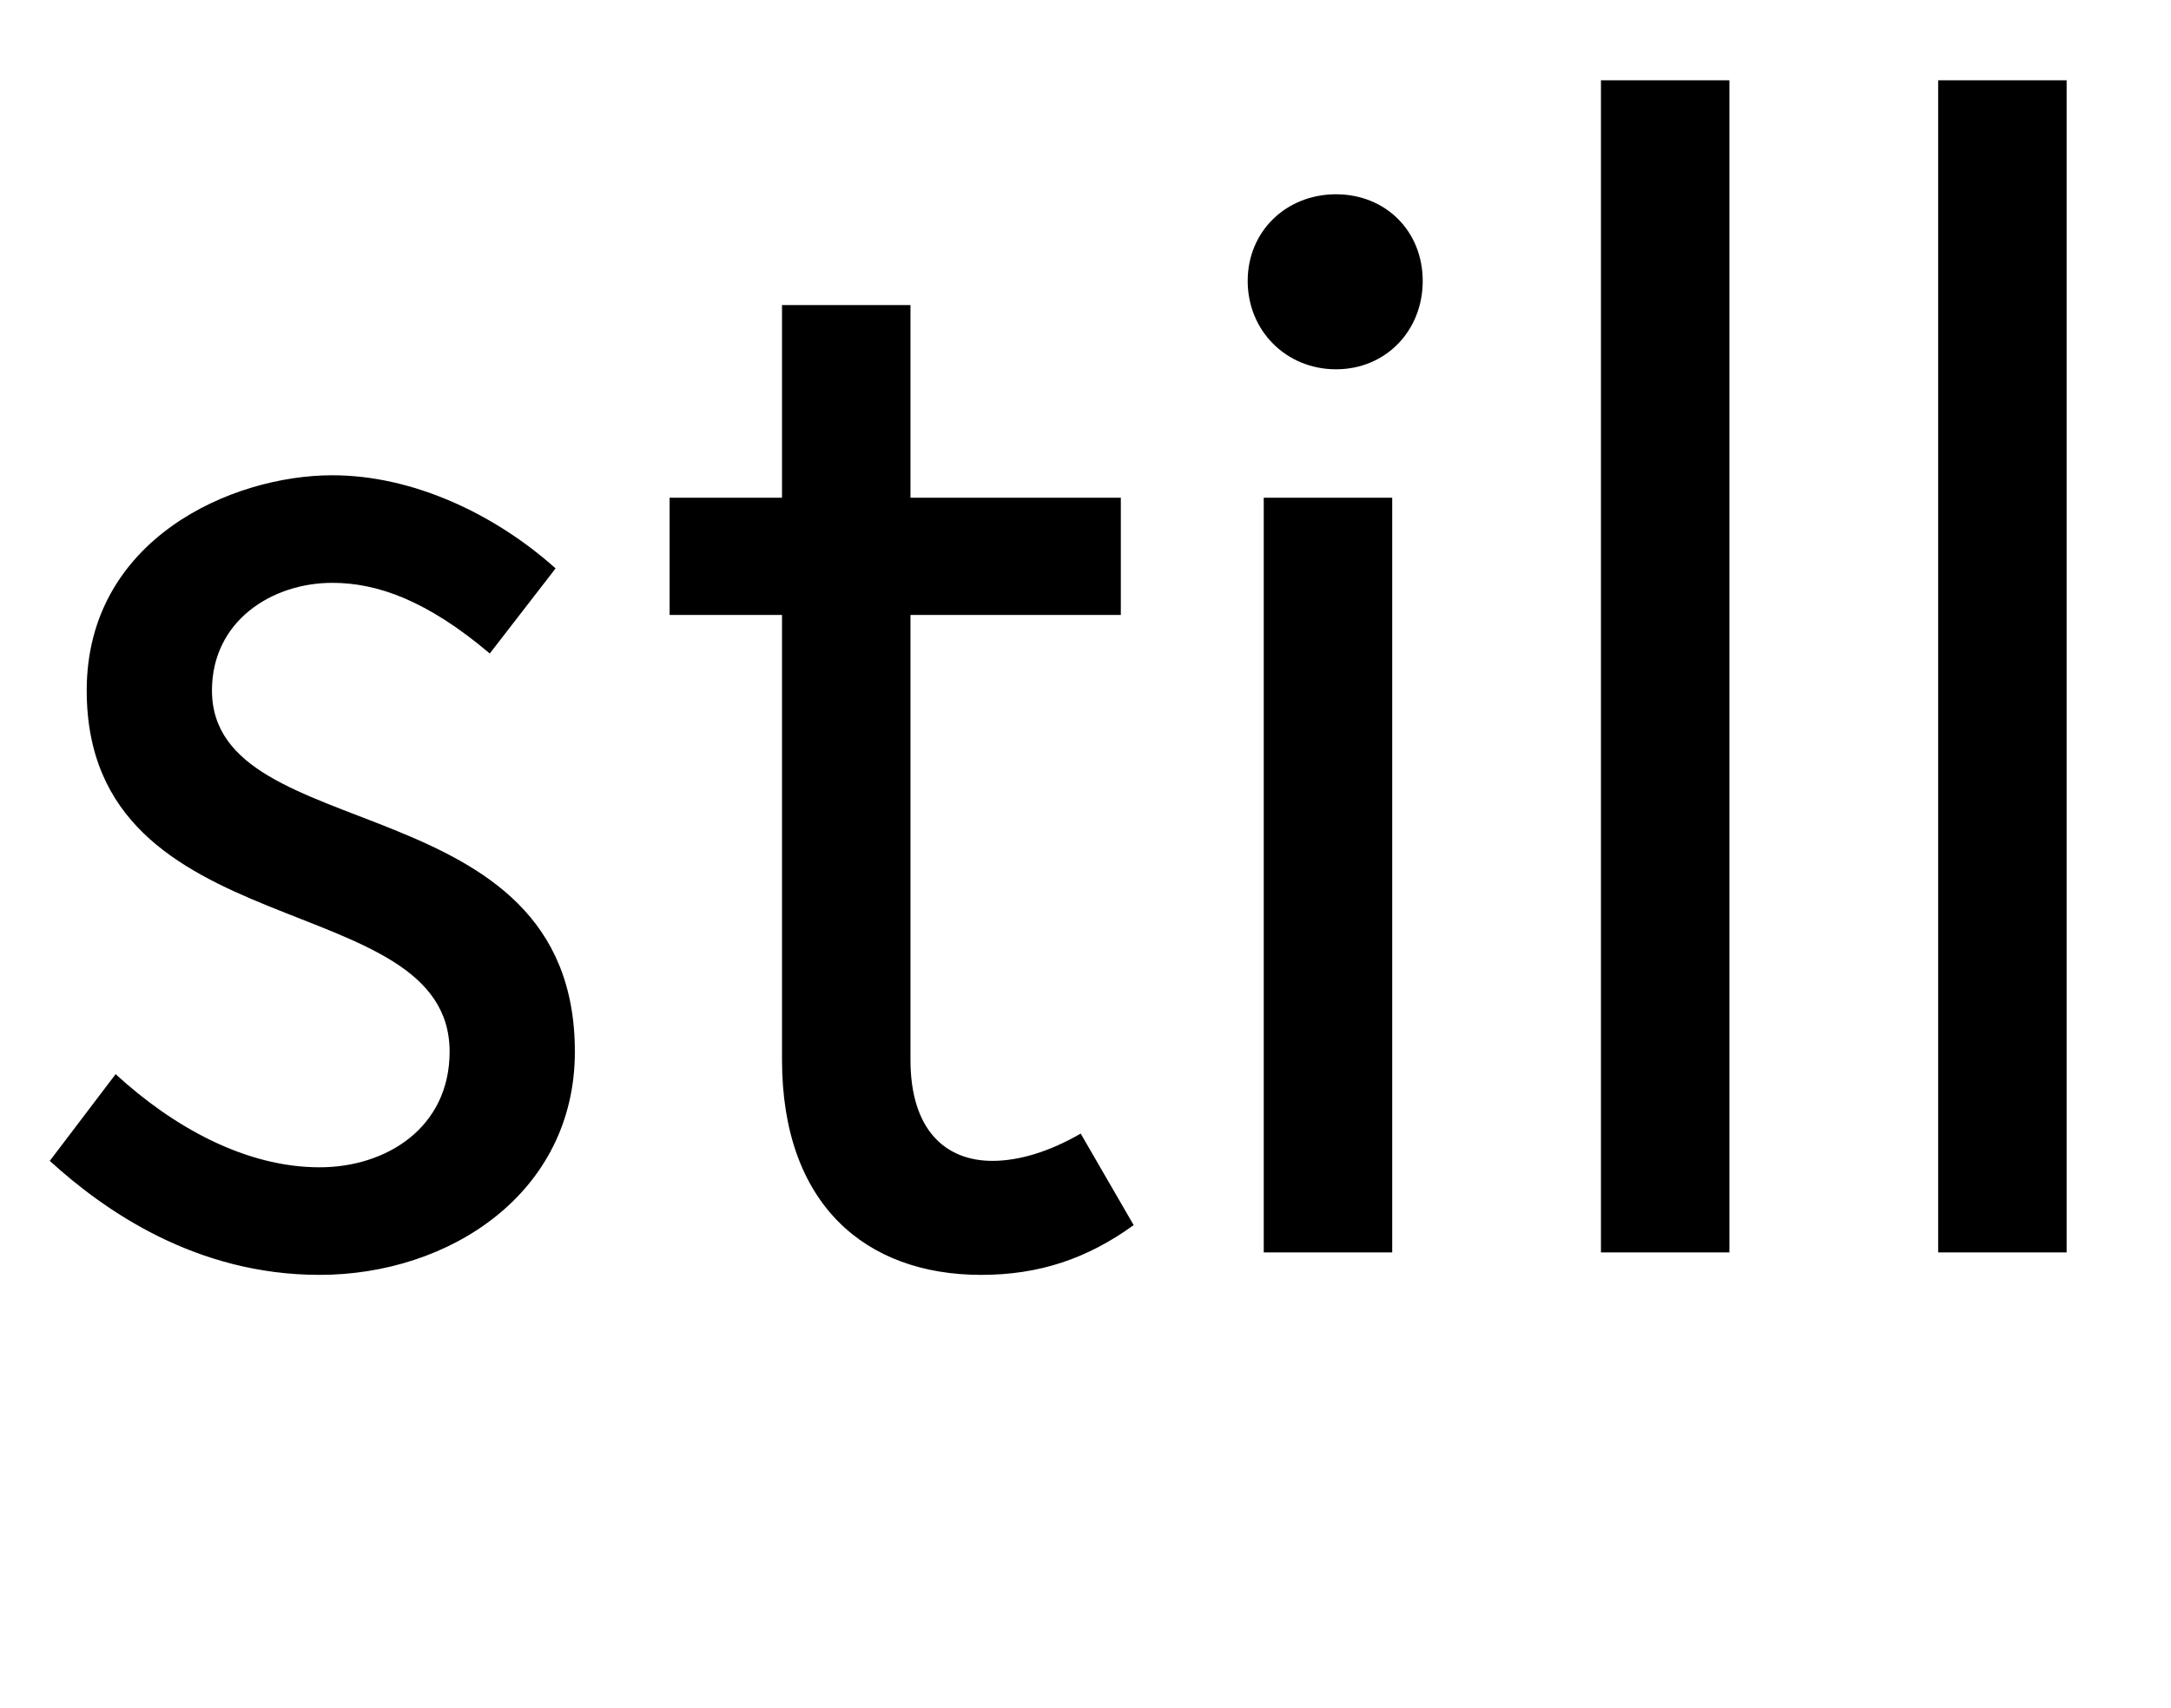 <svg width="1352" height="1064.002" xmlns="http://www.w3.org/2000/svg"><path d="M346 354.002c-38-34-89-58-139-58-63 0-153 40-153 134 0 162 226 121 226 225 0 47-39 72-81 72-46 0-91-25-127-58l-41 54c34 31 91 71 168 71 81 0 159-51 159-139 0-168-226-126-226-225 0-43 37-67 75-67 28 0 59 11 98 44zm141 29v277c0 90 52 134 124 134 36 0 66-10 95-31l-33-57c-19 11-38 17-55 17-29 0-51-19-51-63v-277h131v-73H567v-120h-80v120h-70v73zm380 397v-470h-80v470h80zm-35-550c31 0 54-24 54-55s-23-54-54-54-55 23-55 54 24 55 55 55zm245 550v-730h-80v730zm210 0v-730h-80v730zm0 0"/></svg>